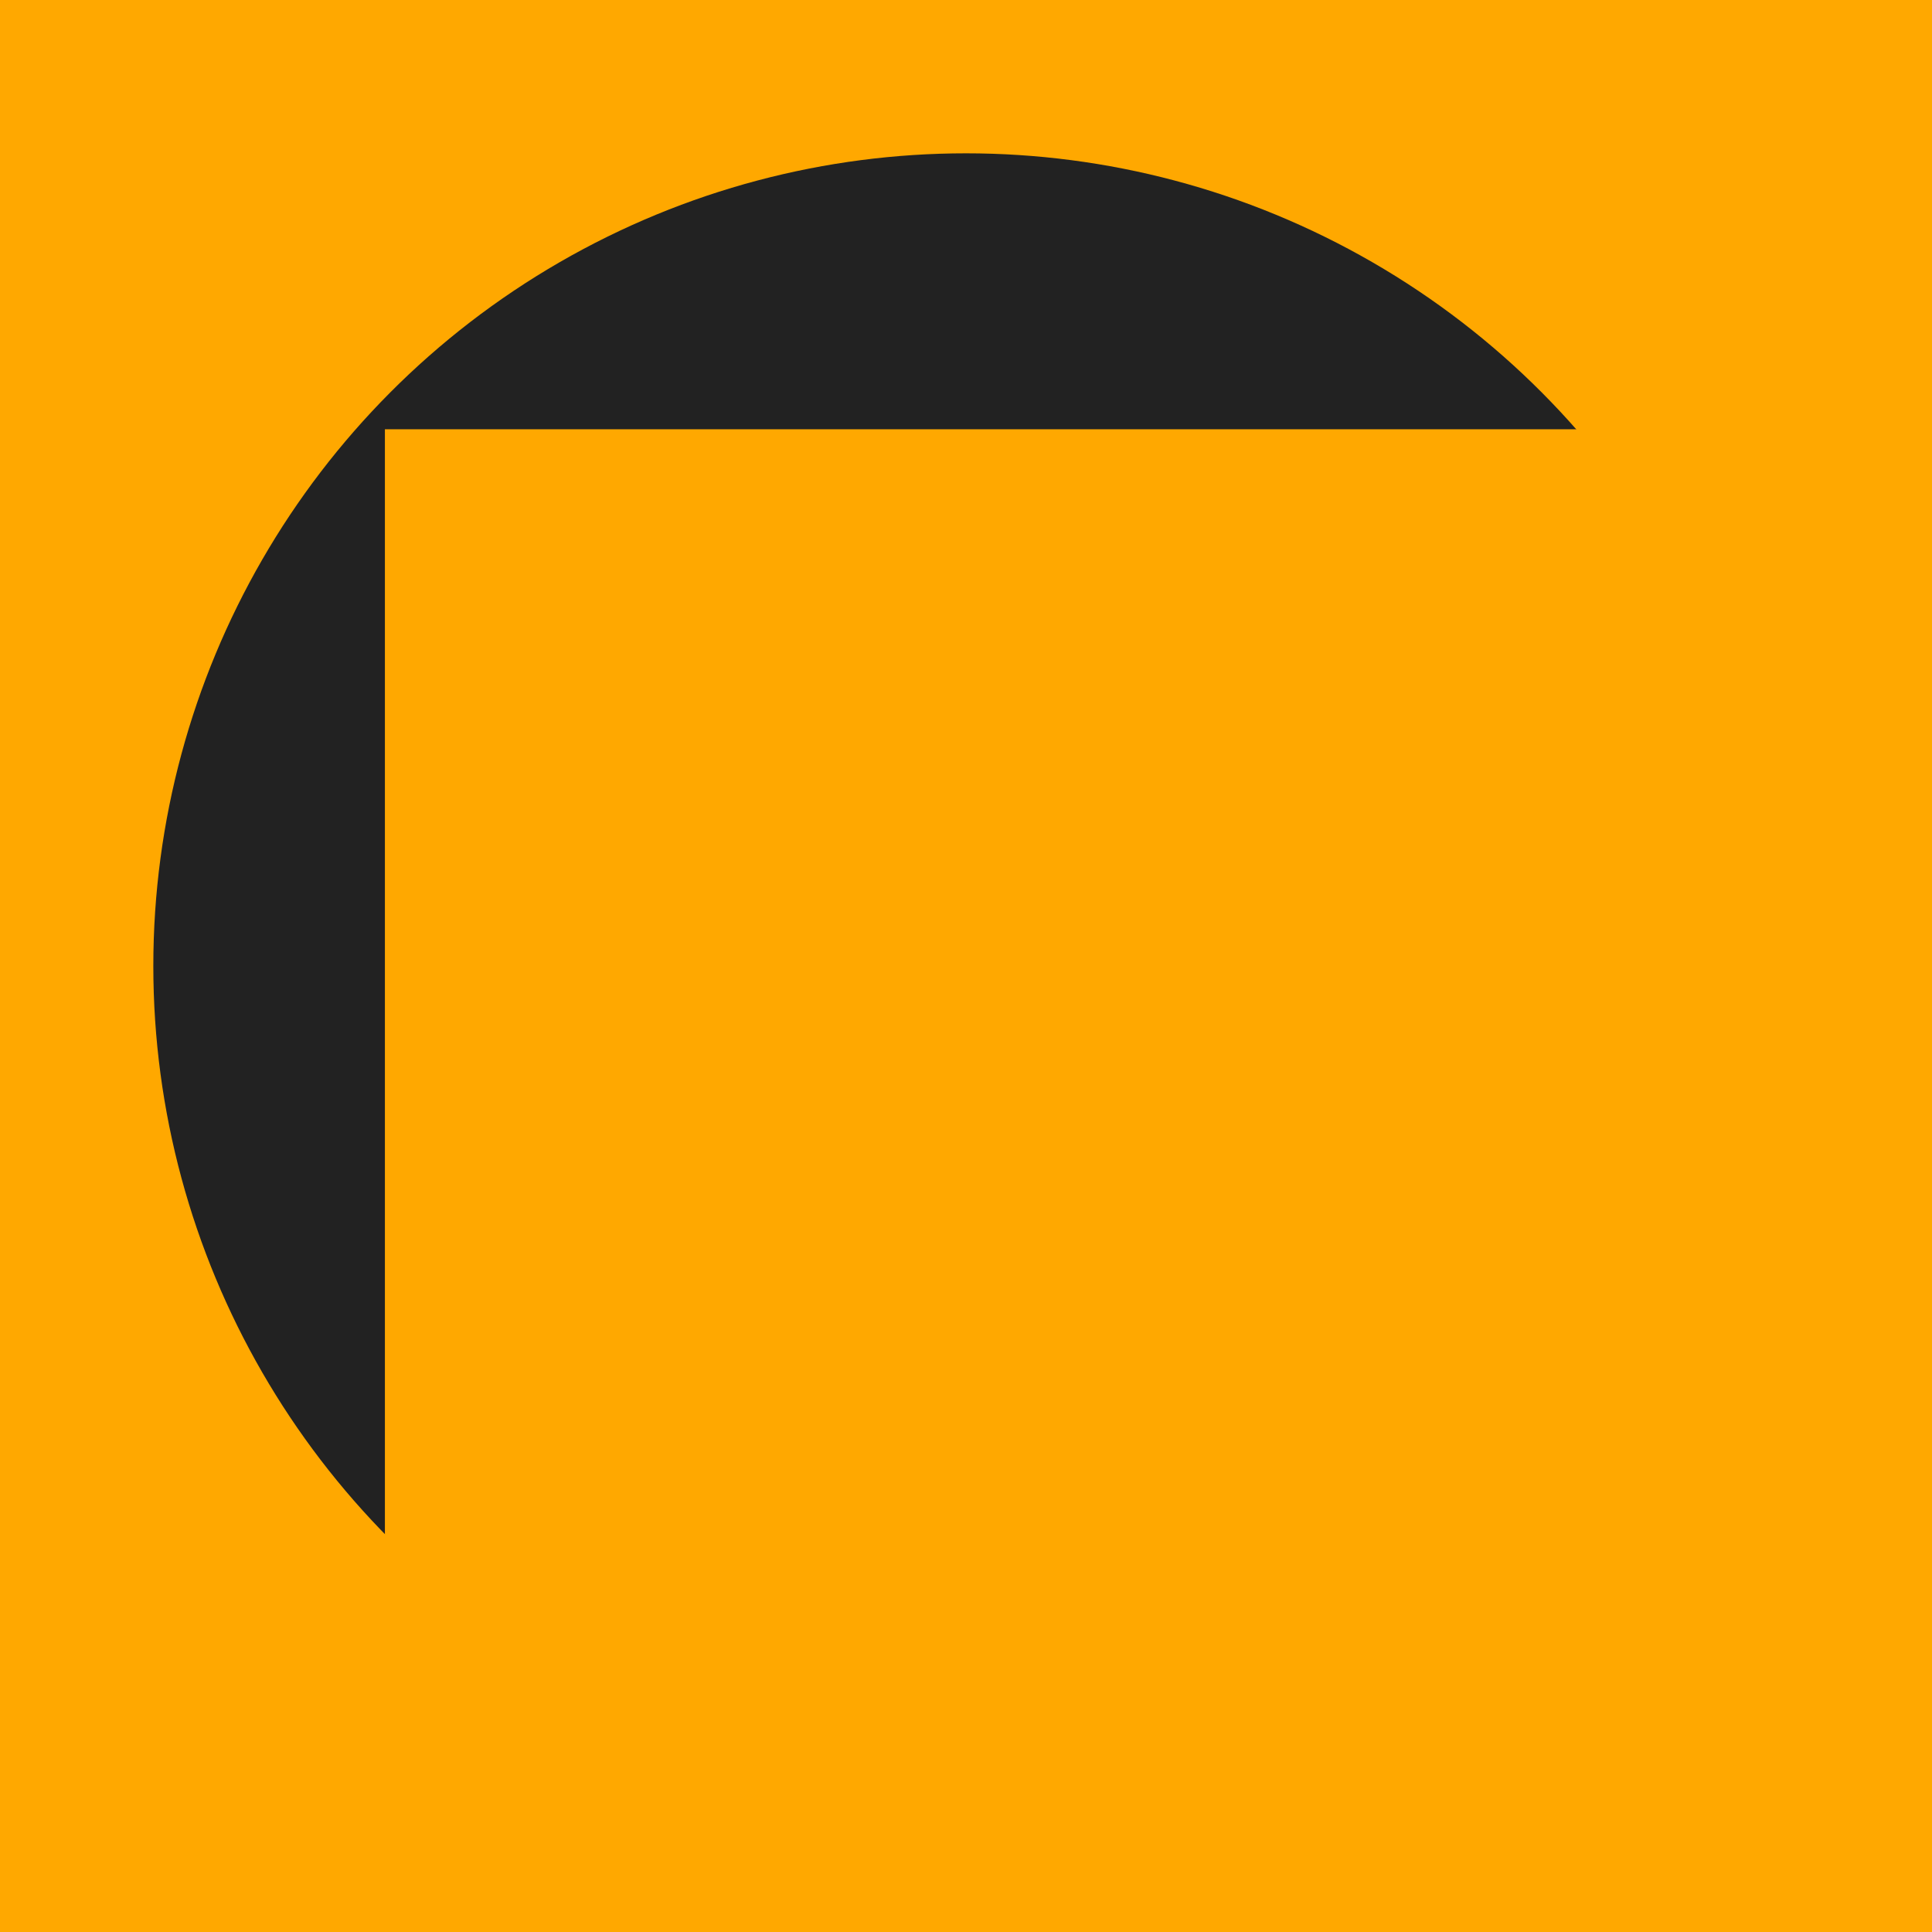 <?xml version="1.0" encoding="UTF-8" standalone="no"?>
<svg
   xmlns:dc="http://purl.org/dc/elements/1.1/"
   xmlns:cc="http://creativecommons.org/ns#"
   xmlns:rdf="http://www.w3.org/1999/02/22-rdf-syntax-ns#"
   xmlns:svg="http://www.w3.org/2000/svg"
   xmlns="http://www.w3.org/2000/svg"
   version="1.1"
   id="svg2"
   viewBox="0 0 192 192"
   height="192"
   width="192">
  <defs
     id="defs4" />
  <g
     transform="translate(0,-860.362)"
     id="layer1">
    <rect
       y="860.362"
       x="0"
       height="192"
       width="192"
       id="rect4696"
       style="fill:#ffa800;fill-opacity:1;stroke:none;stroke-opacity:1" />
    <circle
       r="80.763"
       cy="956.362"
       cx="96"
       id="path4698"
       style="fill:#222222;fill-opacity:1;stroke:#ffffff;stroke-width:0.917;stroke-opacity:0" />
    <flowRoot
       transform="matrix(2.095,0,0,2.095,39.299,904.07)"
       style="font-style:normal;font-weight:normal;font-size:40px;line-height:125%;font-family:sans-serif;letter-spacing:0px;word-spacing:0px;fill:#ffa800;fill-opacity:1;stroke:#ffa800;stroke-width:1px;stroke-linecap:butt;stroke-linejoin:miter;stroke-opacity:1;"
       id="flowRoot4684"
       xml:space="preserve"><flowRegion
         id="flowRegion4686"><rect
           style="fill:#ffa800;fill-opacity:1;stroke:#ffa800;stroke-opacity:1;"
           y="0"
           x="0"
           height="192"
           width="192"
           id="rect4688" /></flowRegion><flowPara
         style="font-style:normal;font-variant:normal;font-weight:normal;font-stretch:normal;font-family:'Open Sans';-inkscape-font-specification:'Open Sans';fill:#ffa800;fill-opacity:1;stroke:#ffa800;stroke-opacity:1;"
         id="flowPara4690">NS</flowPara></flowRoot>  </g>
</svg>

